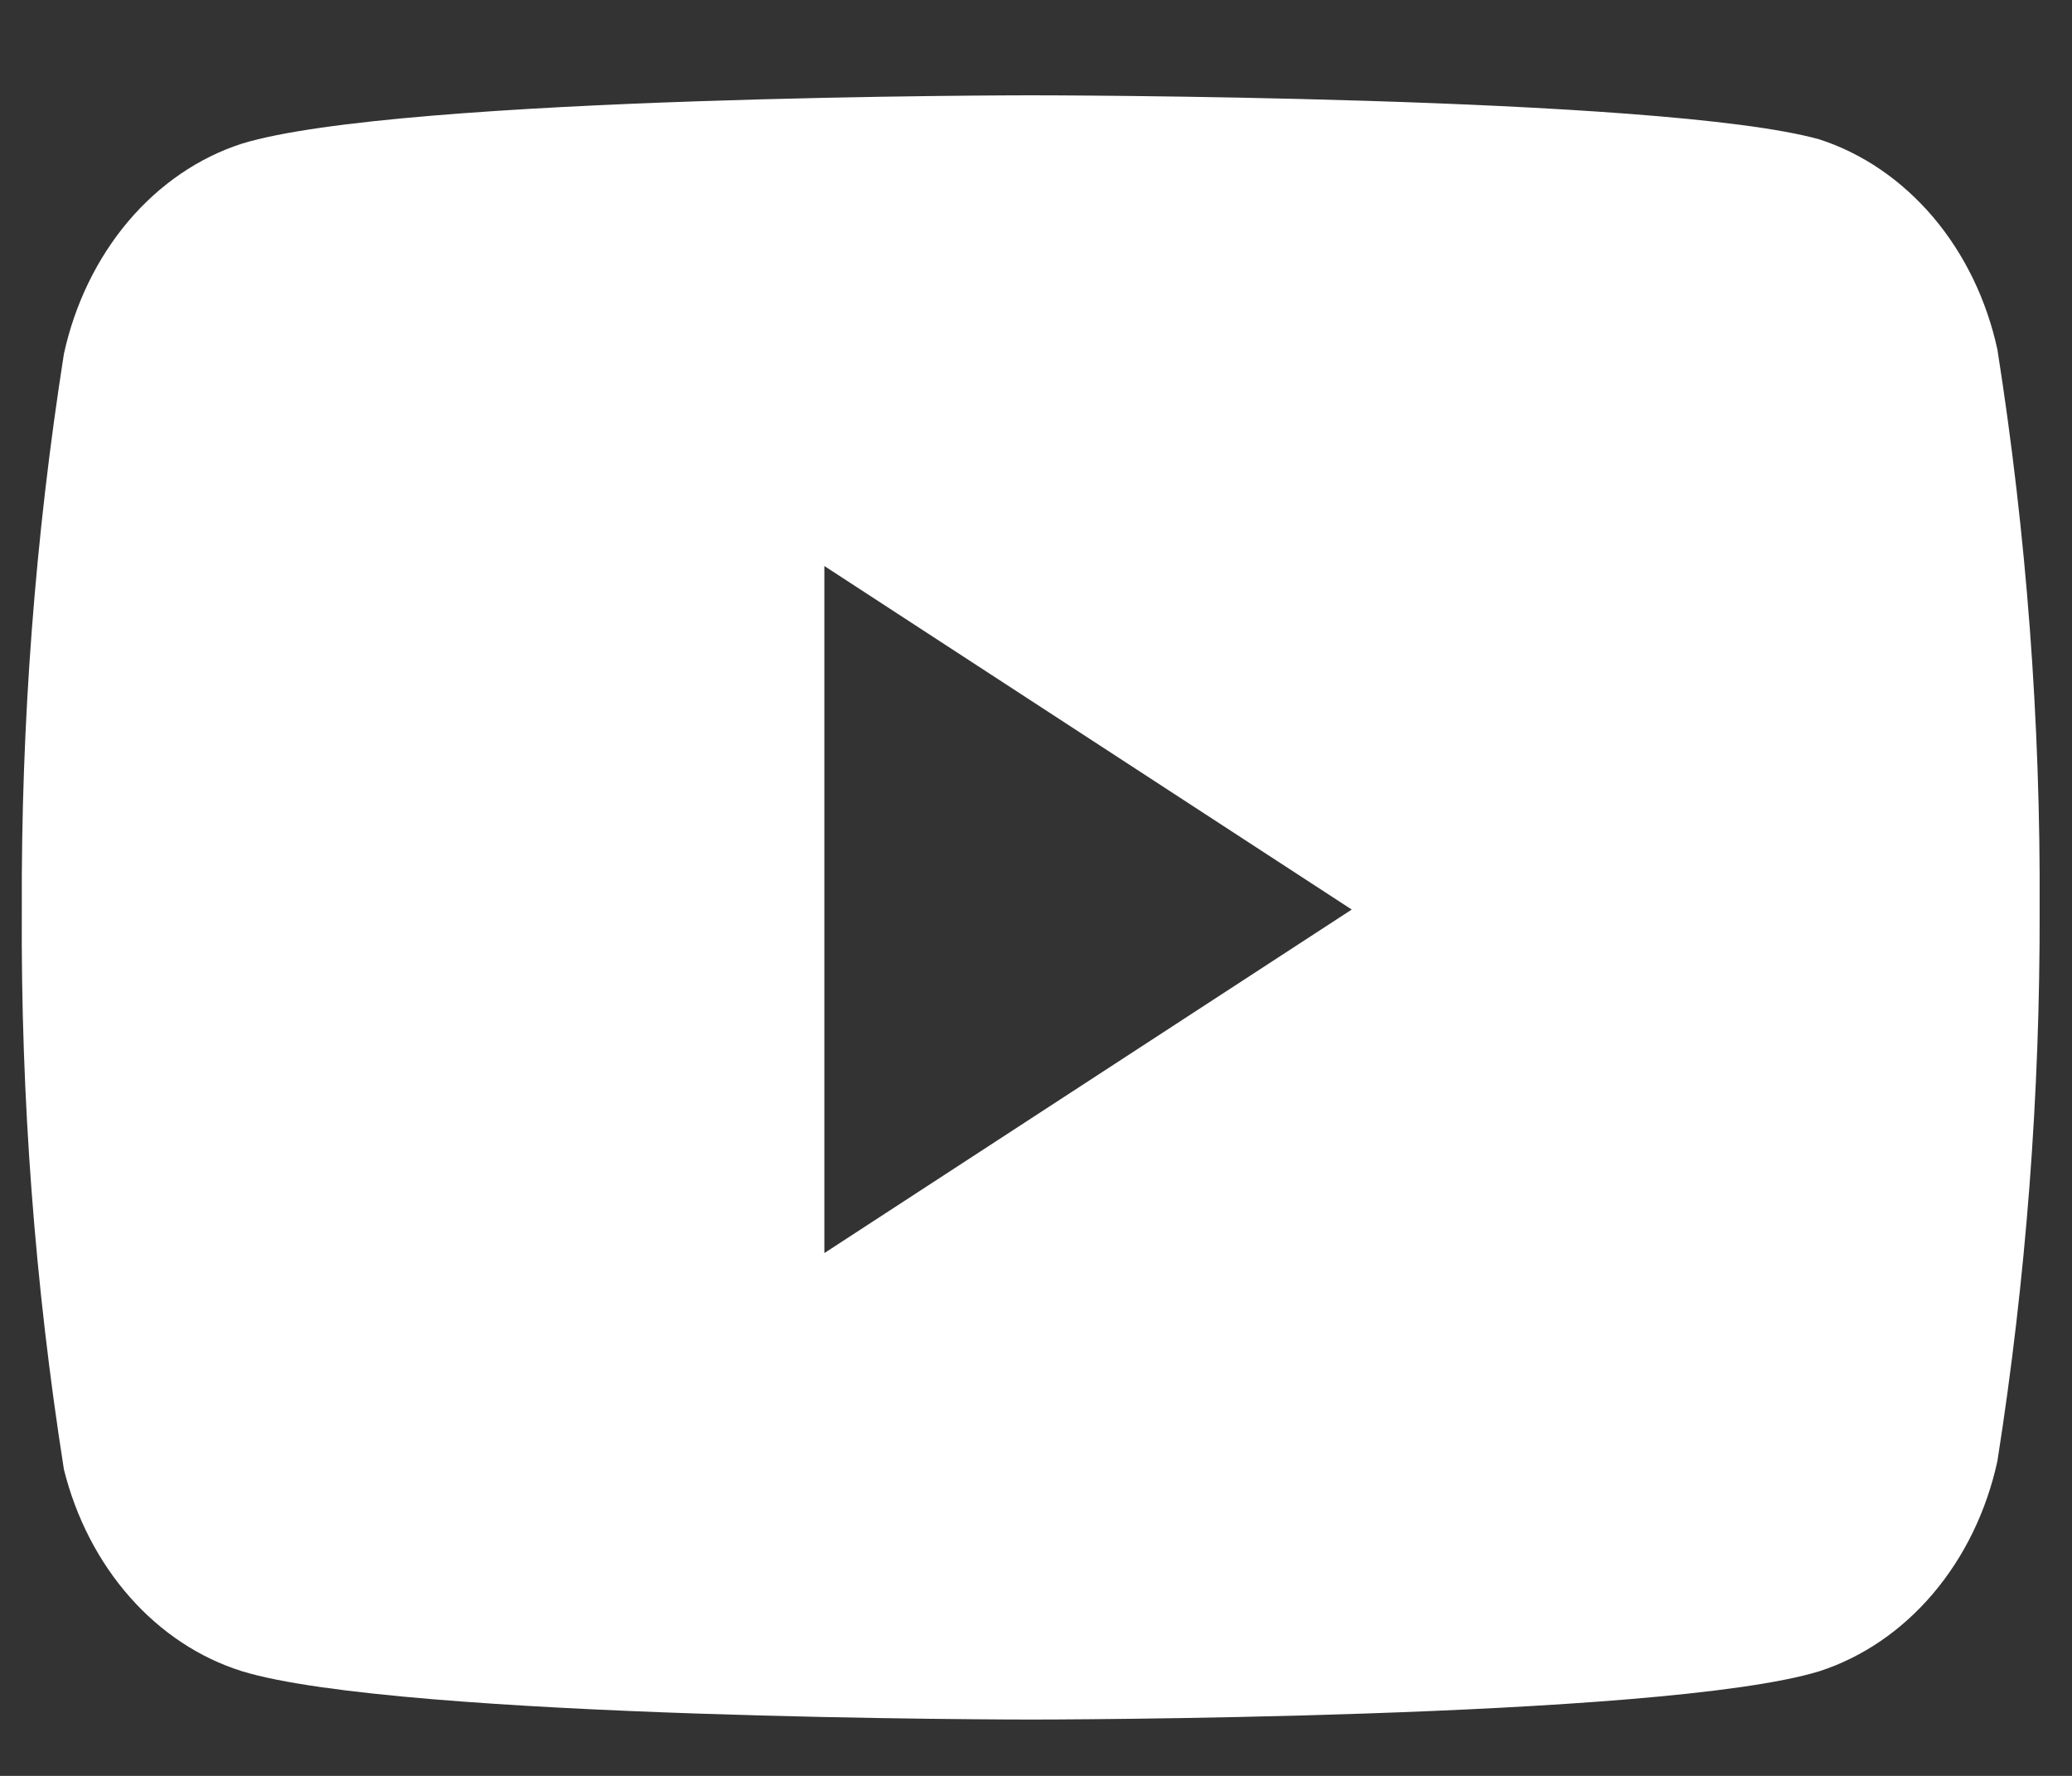 <svg width="21" height="18" viewBox="0 0 21 18" fill="none" xmlns="http://www.w3.org/2000/svg">
<rect x="0" y="0" width="21" height="18" fill="#333333" stroke="none"/>
<path fill-rule="evenodd" clip-rule="evenodd" d="M19.592 2.2C19.909 2.574 20.134 3.037 20.244 3.543C20.539 5.416 20.682 7.316 20.672 9.219C20.677 11.093 20.534 12.965 20.244 14.809C20.134 15.315 19.909 15.778 19.592 16.152C19.275 16.526 18.878 16.797 18.441 16.939C16.842 17.429 10.446 17.429 10.446 17.429C10.446 17.429 4.051 17.429 2.452 16.939C2.023 16.805 1.632 16.546 1.316 16.188C1 15.83 0.77 15.384 0.648 14.895C0.353 13.022 0.21 11.122 0.221 9.219C0.213 7.33 0.356 5.444 0.648 3.585C0.759 3.08 0.984 2.617 1.3 2.243C1.617 1.869 2.014 1.597 2.452 1.456C4.051 0.966 10.446 0.966 10.446 0.966C10.446 0.966 16.842 0.966 18.441 1.413C18.878 1.555 19.275 1.827 19.592 2.2ZM13.7 9.219L8.355 12.701V5.737L13.7 9.219Z" fill="white"/>
</svg>
